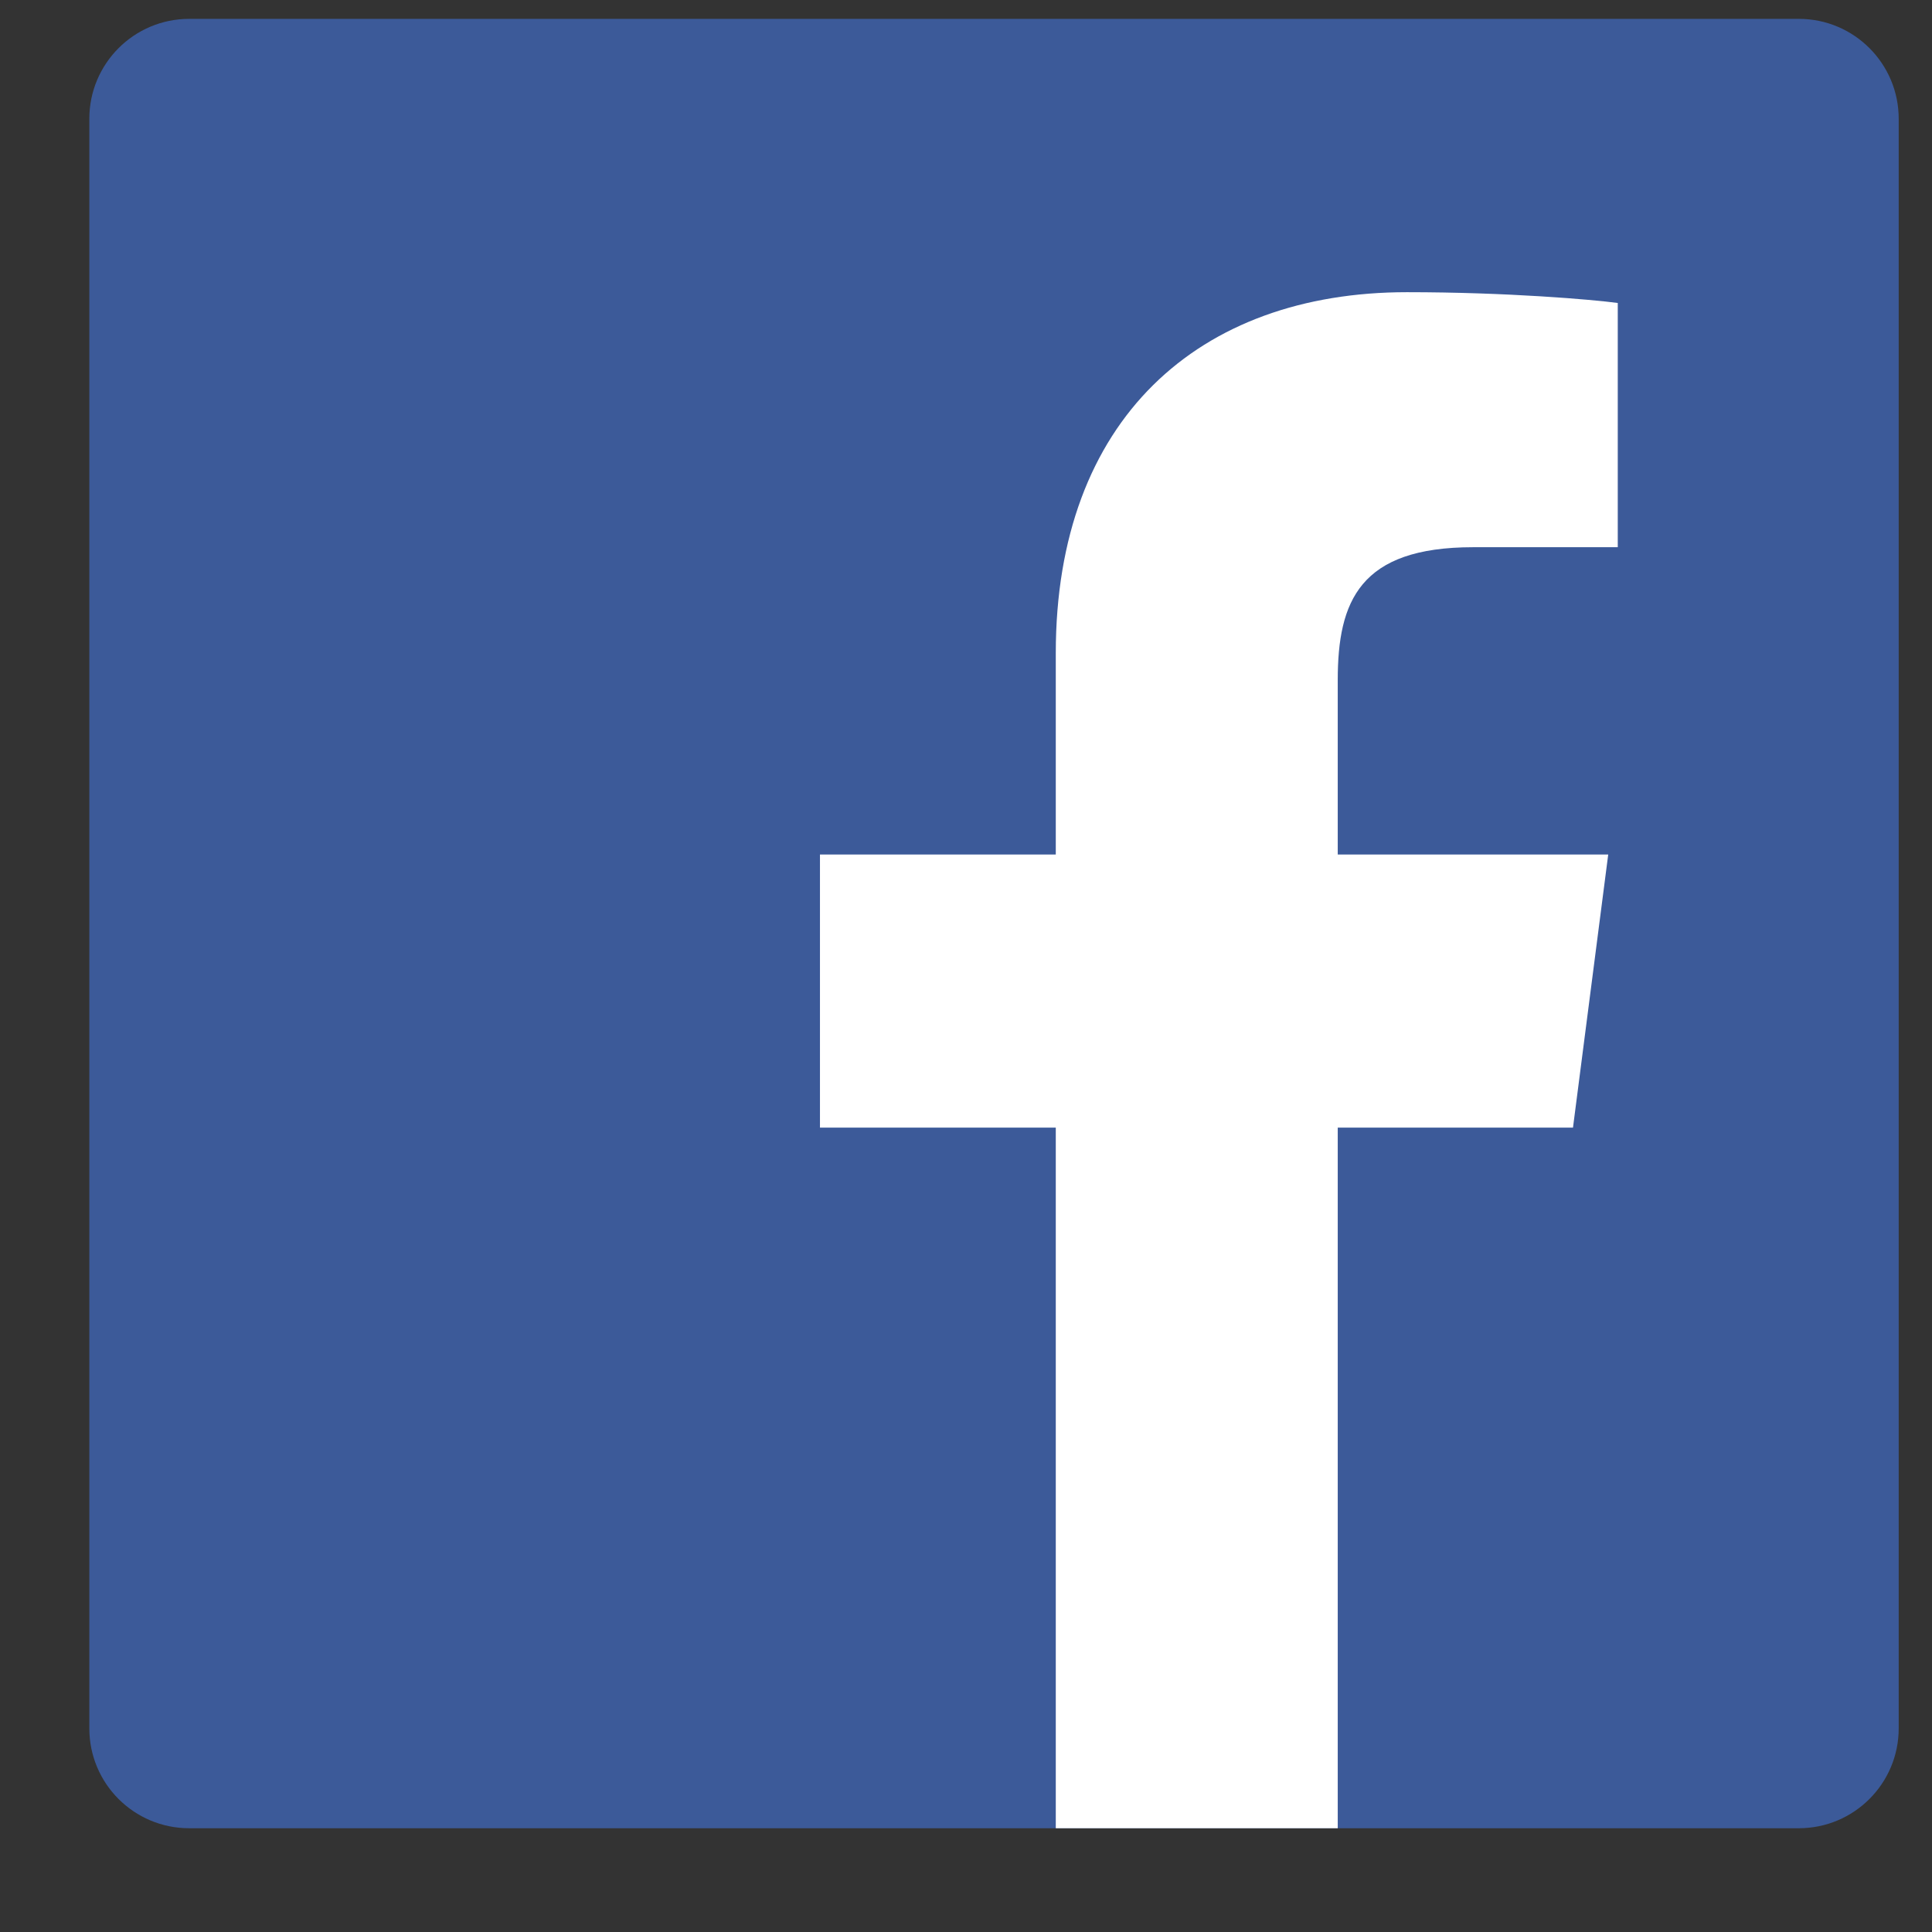 <svg width="17" height="17" viewBox="0 0 17 17" fill="none" xmlns="http://www.w3.org/2000/svg">
<rect x="0" y="0" width="17" height="17" fill="#333333" stroke="none"/>
<path d="M15.828 16.087C16.313 16.087 16.707 15.694 16.707 15.208V1.045C16.707 0.56 16.314 0.166 15.828 0.166H1.665C1.179 0.166 0.786 0.56 0.786 1.045V15.208C0.786 15.694 1.179 16.087 1.665 16.087H15.828Z" fill="#3C5A99"/>
<path d="M11.771 16.087V9.922H13.841L14.151 7.519H11.771V5.985C11.771 5.289 11.965 4.815 12.962 4.815L14.235 4.815V2.666C14.014 2.636 13.259 2.571 12.38 2.571C10.546 2.571 9.29 3.691 9.29 5.747V7.519H7.215V9.922H9.29V16.087H11.771Z" fill="white"/>
</svg>
